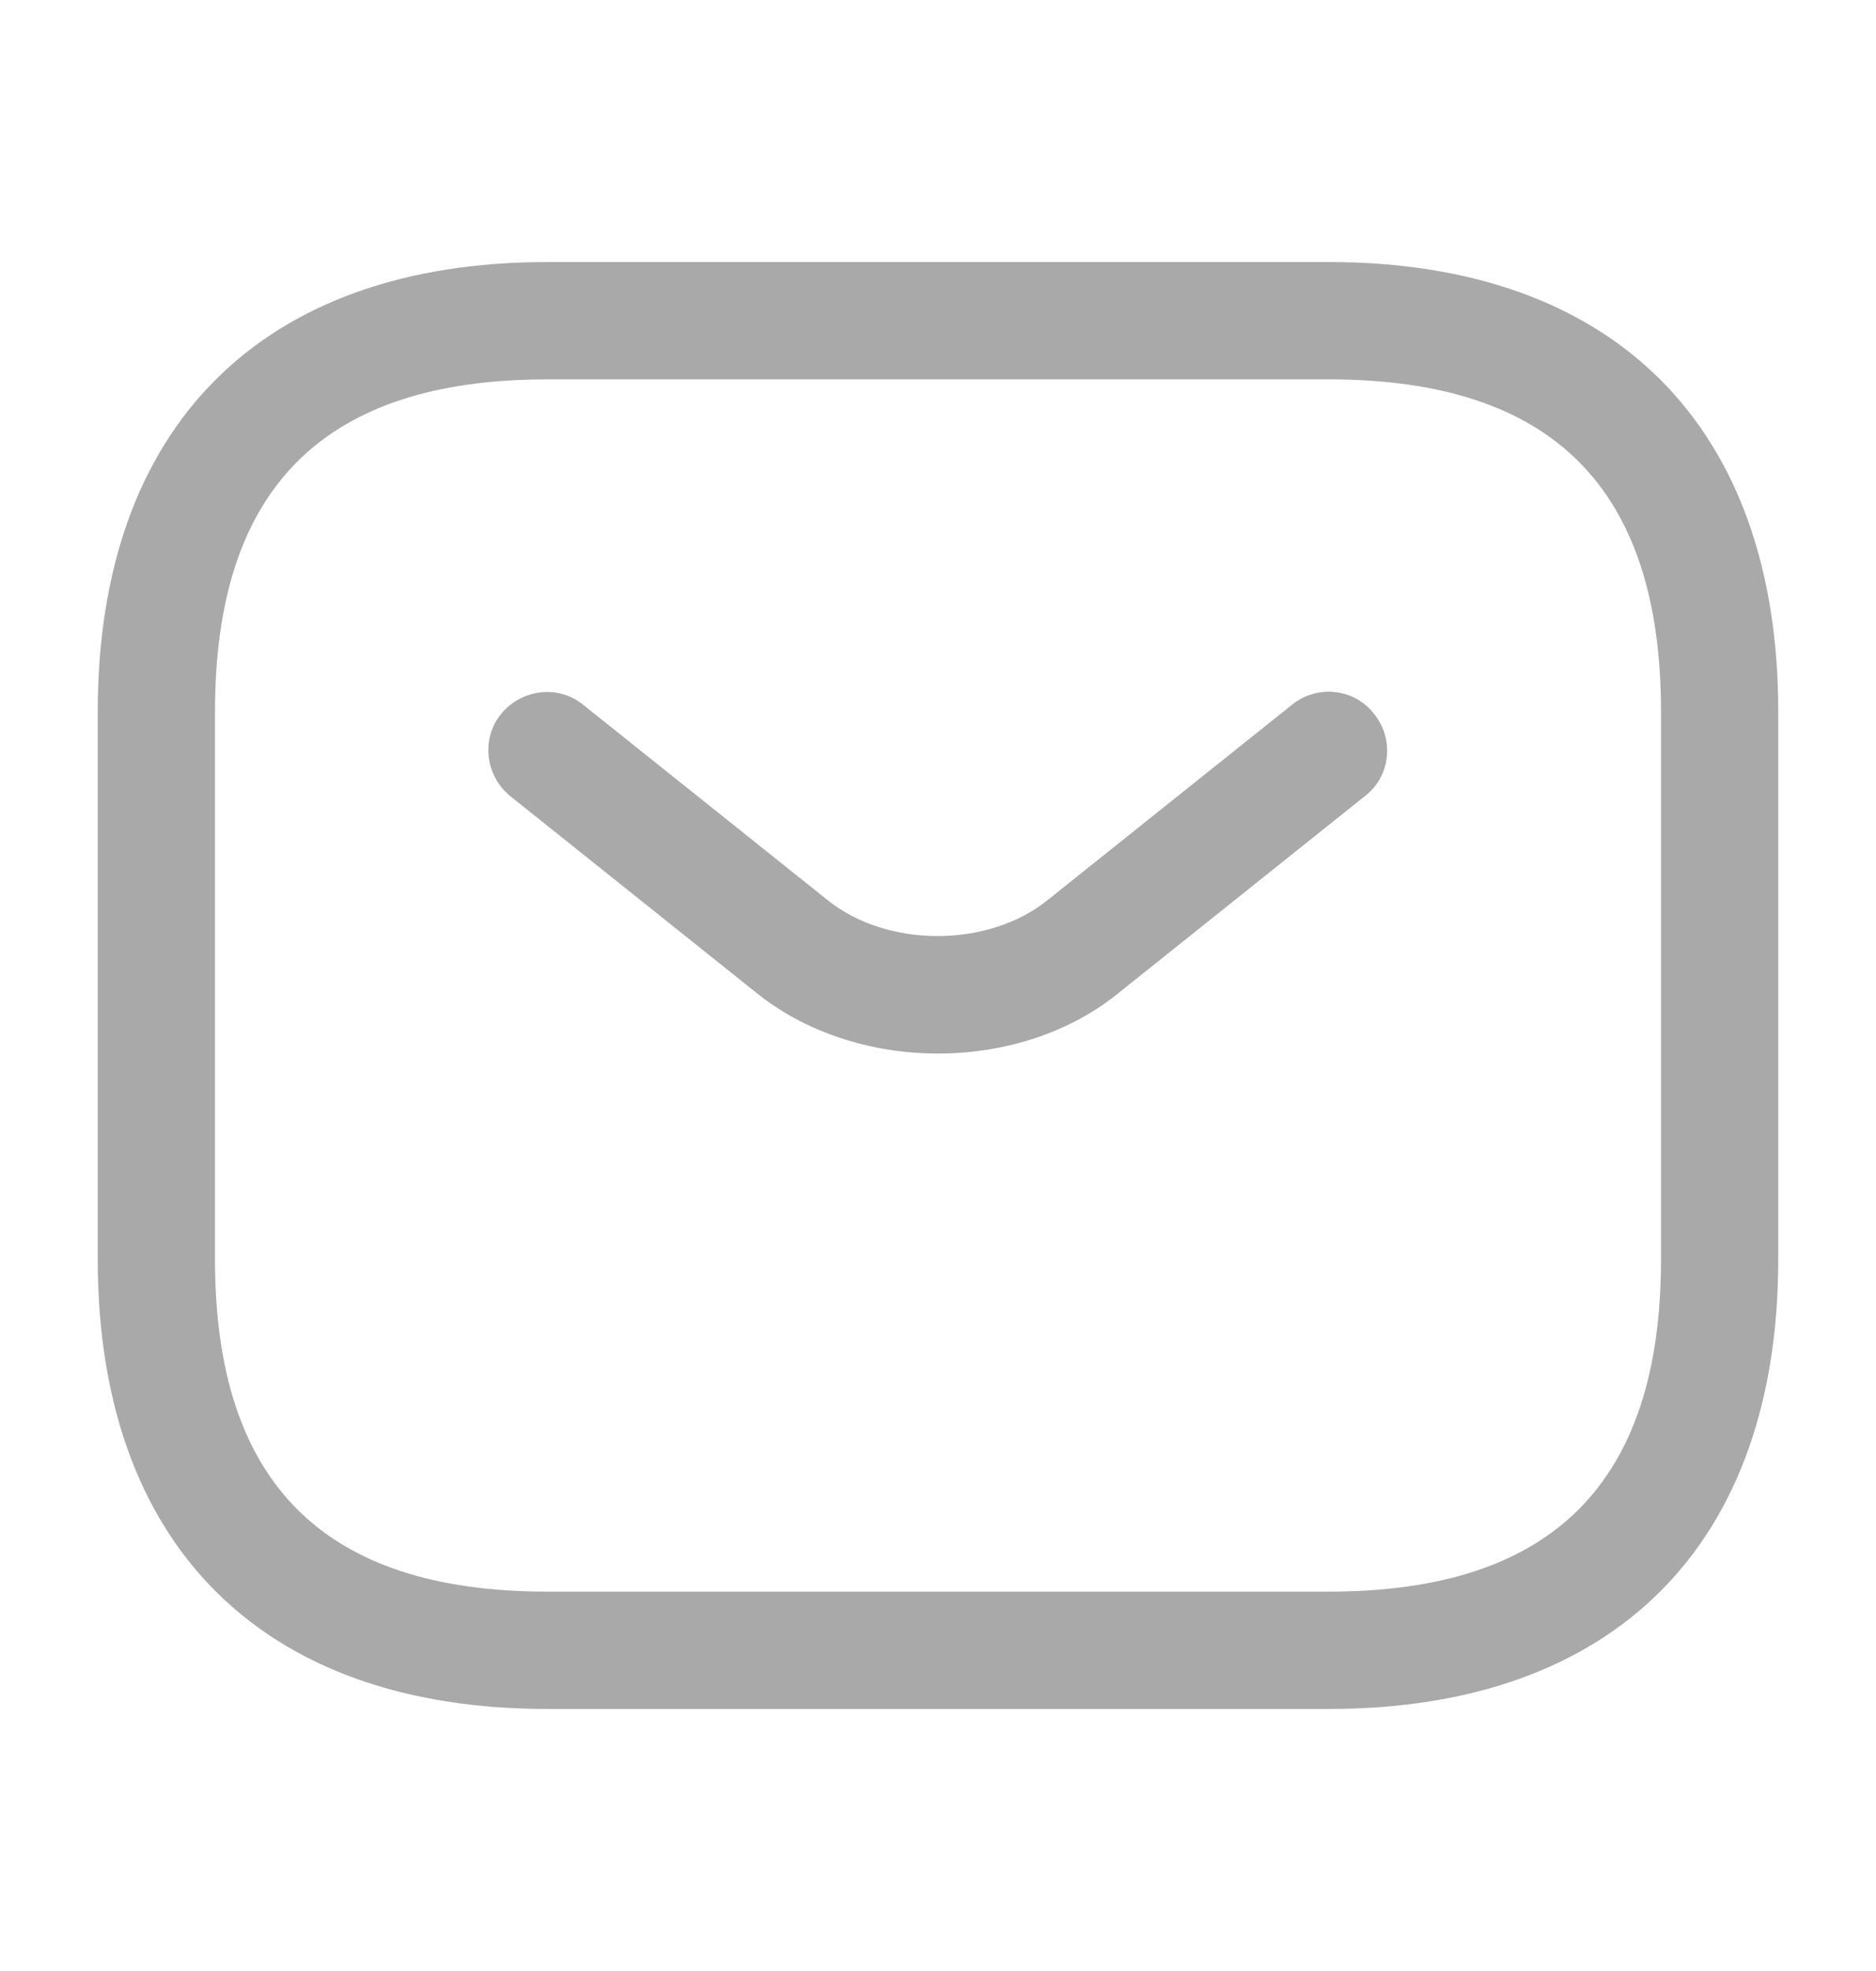 <svg width="20" height="21" viewBox="0 0 20 21" fill="none" xmlns="http://www.w3.org/2000/svg">
<path d="M14.167 18.208H5.833C2.792 18.208 1.042 16.458 1.042 13.417V7.583C1.042 4.542 2.792 2.792 5.833 2.792H14.167C17.208 2.792 18.958 4.542 18.958 7.583V13.417C18.958 16.458 17.208 18.208 14.167 18.208ZM5.833 4.042C3.45 4.042 2.292 5.2 2.292 7.583V13.417C2.292 15.8 3.45 16.958 5.833 16.958H14.167C16.55 16.958 17.708 15.8 17.708 13.417V7.583C17.708 5.2 16.55 4.042 14.167 4.042H5.833Z" fill="#A9A9A9"/>
<path d="M10 11.225C9.3 11.225 8.591 11.008 8.05 10.567L5.441 8.483C5.175 8.267 5.125 7.875 5.341 7.608C5.558 7.342 5.95 7.292 6.216 7.508L8.825 9.592C9.458 10.1 10.533 10.1 11.166 9.592L13.775 7.508C14.041 7.292 14.441 7.333 14.65 7.608C14.867 7.875 14.825 8.275 14.55 8.483L11.941 10.567C11.408 11.008 10.7 11.225 10 11.225Z" fill="#A9A9A9"/>
</svg>
